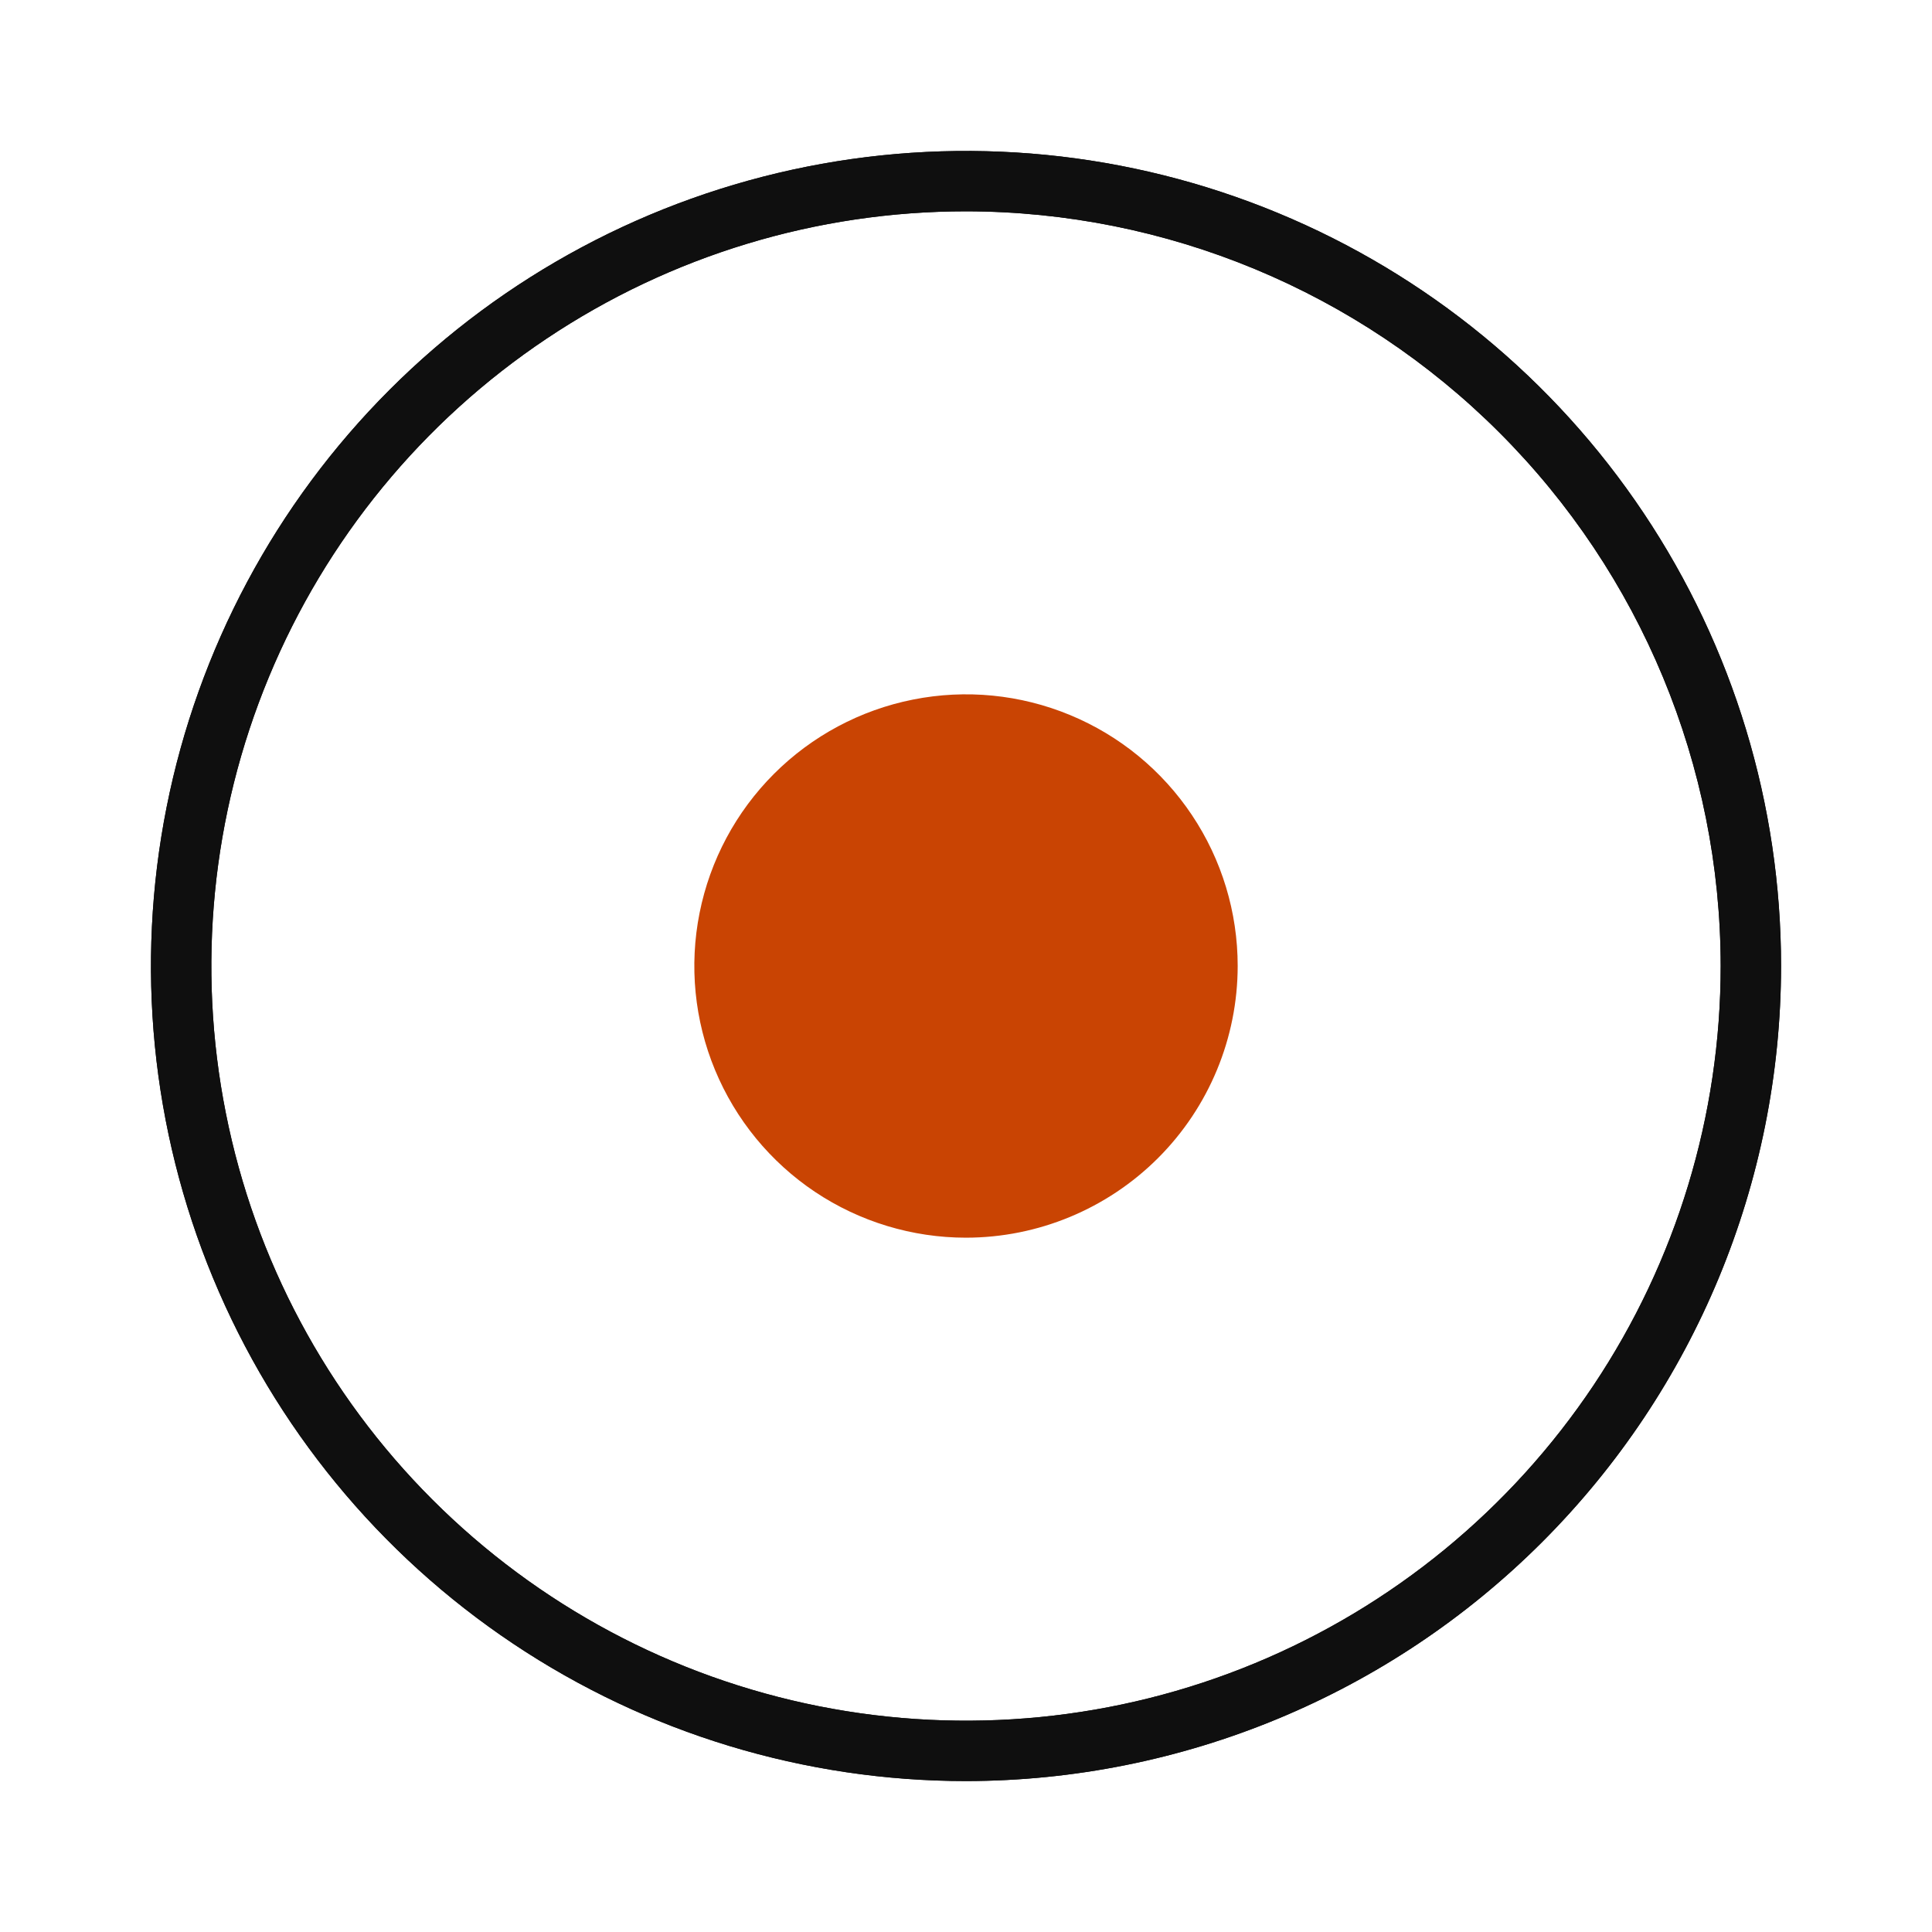<svg width="32" height="32" viewBox="0 0 32 32" fill="none" xmlns="http://www.w3.org/2000/svg">
<path d="M16 29.5C13.33 29.5 10.72 28.709 8.5 27.225C6.28 25.742 4.55 23.633 3.528 21.166C2.506 18.7 2.239 15.985 2.76 13.367C3.281 10.748 4.567 8.342 6.455 6.454C8.343 4.566 10.748 3.281 13.367 2.76C15.986 2.239 18.7 2.506 21.167 3.528C23.634 4.55 25.742 6.28 27.225 8.5C28.709 10.72 29.5 13.33 29.5 16C29.497 19.579 28.073 23.011 25.542 25.542C23.011 28.073 19.58 29.496 16 29.5ZM16 3.5C13.528 3.5 11.111 4.233 9.056 5.607C7 6.98 5.398 8.933 4.452 11.217C3.506 13.501 3.258 16.014 3.741 18.439C4.223 20.864 5.413 23.091 7.162 24.839C8.91 26.587 11.137 27.778 13.562 28.26C15.987 28.742 18.5 28.495 20.784 27.549C23.068 26.603 25.02 25 26.394 22.945C27.767 20.889 28.5 18.473 28.5 16C28.497 12.686 27.179 9.509 24.835 7.165C22.492 4.822 19.315 3.504 16 3.5Z" fill="#0F0F0F"/>
<path d="M16 29.5C13.33 29.5 10.72 28.709 8.5 27.225C6.28 25.742 4.55 23.633 3.528 21.166C2.506 18.7 2.239 15.985 2.76 13.367C3.281 10.748 4.567 8.342 6.455 6.454C8.343 4.566 10.748 3.281 13.367 2.76C15.986 2.239 18.7 2.506 21.167 3.528C23.634 4.55 25.742 6.28 27.225 8.5C28.709 10.72 29.5 13.33 29.5 16C29.497 19.579 28.073 23.011 25.542 25.542C23.011 28.073 19.58 29.496 16 29.5ZM16 3.5C13.528 3.5 11.111 4.233 9.056 5.607C7 6.98 5.398 8.933 4.452 11.217C3.506 13.501 3.258 16.014 3.741 18.439C4.223 20.864 5.413 23.091 7.162 24.839C8.91 26.587 11.137 27.778 13.562 28.26C15.987 28.742 18.5 28.495 20.784 27.549C23.068 26.603 25.02 25 26.394 22.945C27.767 20.889 28.5 18.473 28.5 16C28.497 12.686 27.179 9.509 24.835 7.165C22.492 4.822 19.315 3.504 16 3.5Z" fill="#0F0F0F"/>
<path d="M16 20.5C15.111 20.5 14.24 20.236 13.5 19.742C12.76 19.247 12.184 18.545 11.843 17.722C11.502 16.9 11.413 15.995 11.587 15.122C11.761 14.249 12.189 13.448 12.819 12.818C13.448 12.189 14.25 11.76 15.123 11.587C15.995 11.413 16.9 11.502 17.723 11.843C18.545 12.183 19.248 12.76 19.742 13.5C20.237 14.24 20.5 15.11 20.5 16C20.499 17.193 20.025 18.337 19.181 19.181C18.337 20.024 17.194 20.499 16 20.5Z" fill="#C94403"/>
</svg>
